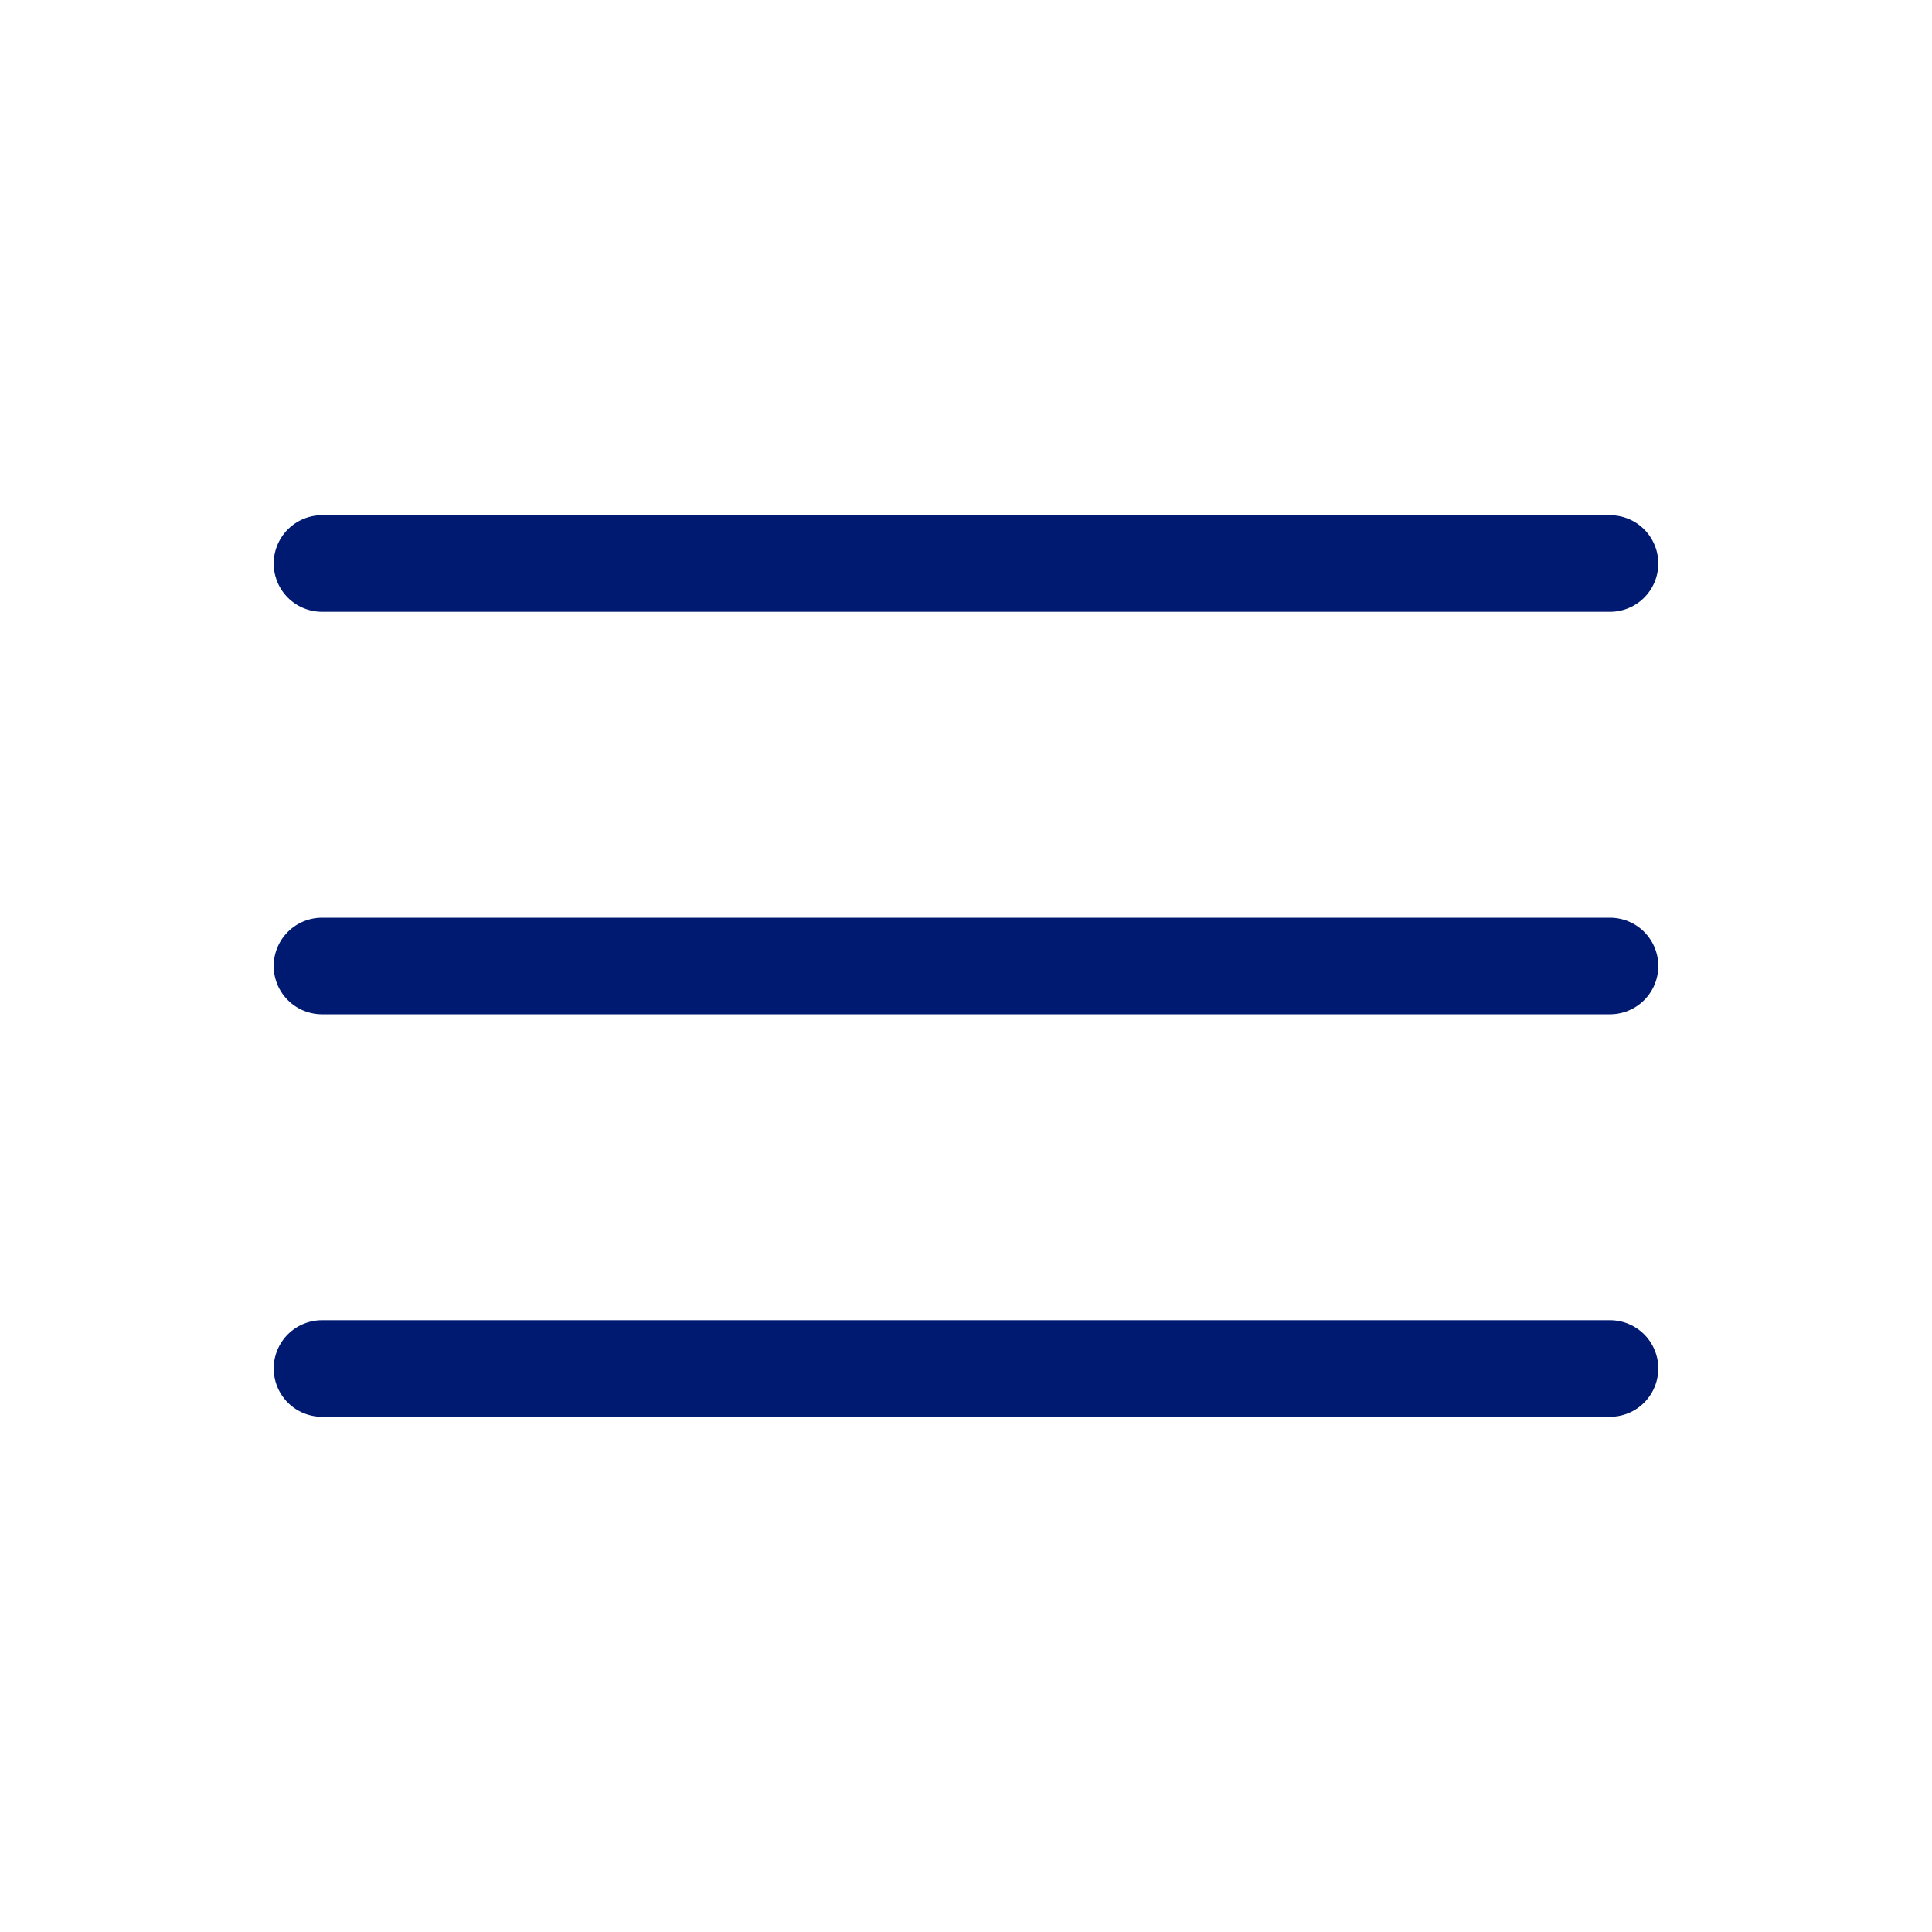 <svg width="30" height="30" viewBox="0 0 30 30" fill="none" xmlns="http://www.w3.org/2000/svg">
<path d="M5 8.75H25M5 15H25M5 21.25H25" stroke="#001A72" stroke-width="1.5" stroke-linecap="round" stroke-linejoin="round"/>
</svg>
